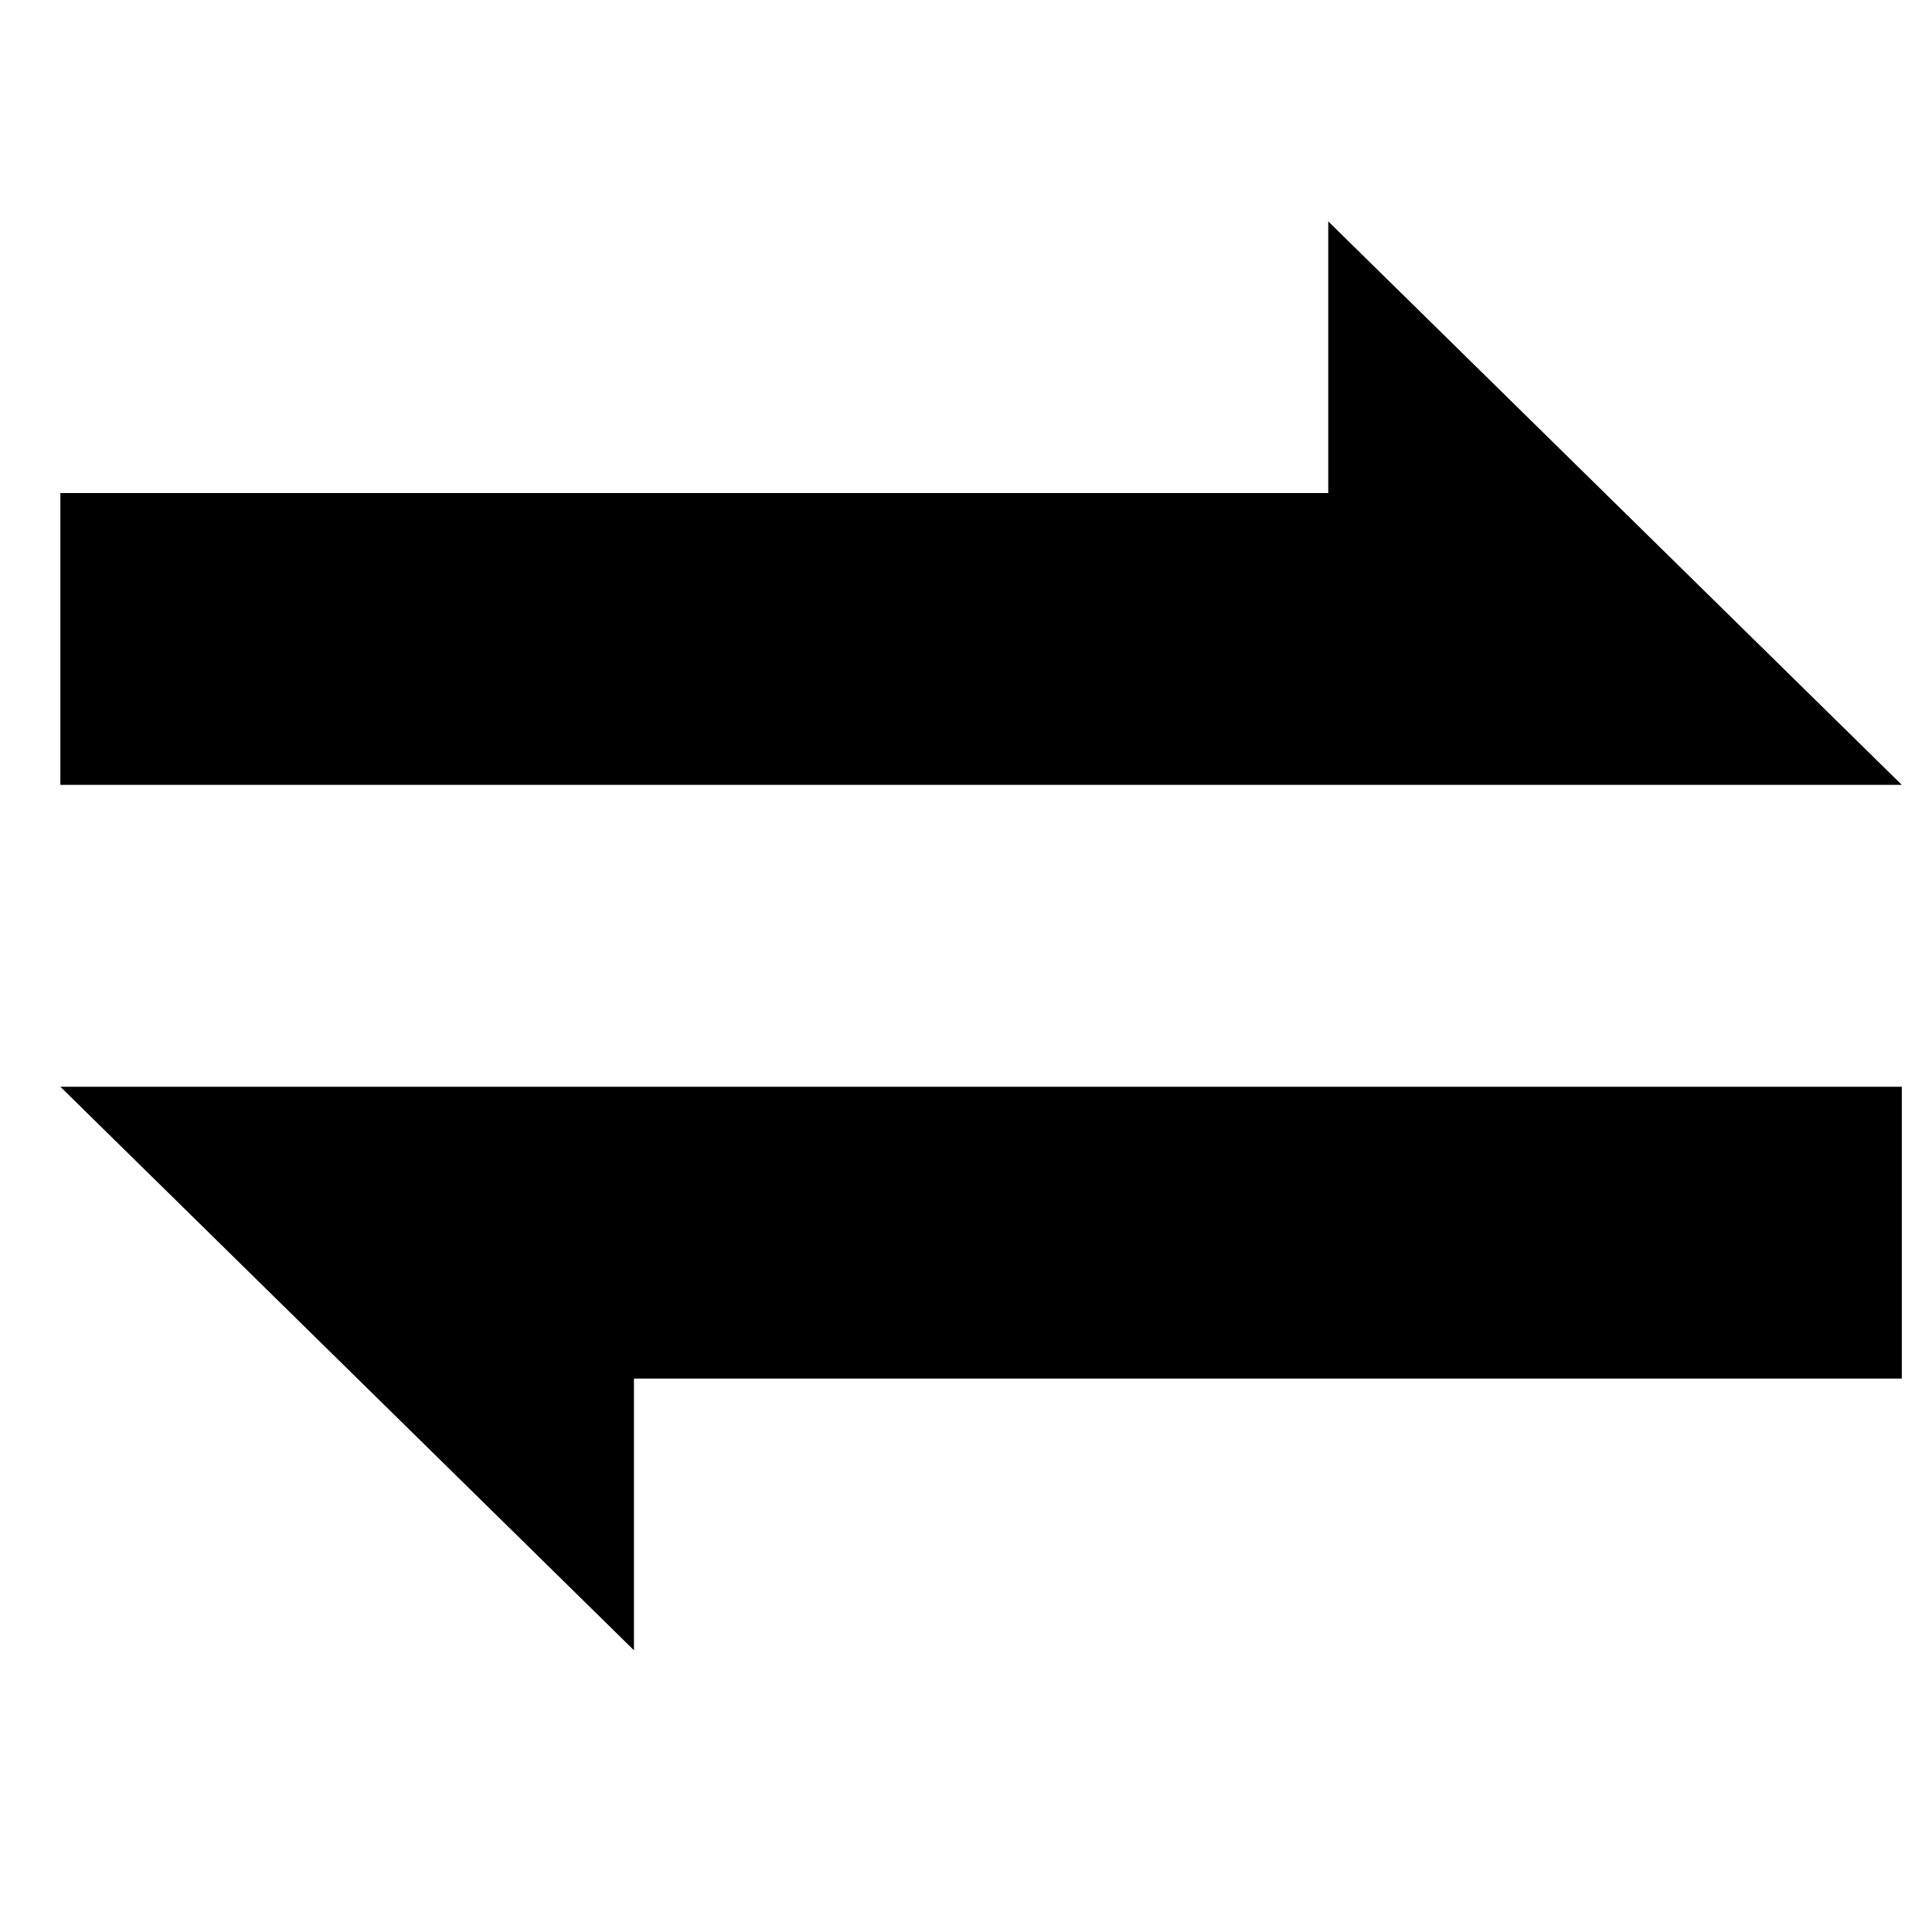 <svg width="24" height="24" viewBox="0 0 24 24" fill="none" xmlns="http://www.w3.org/2000/svg">
<path d="M16.5 6.125H0.75V9.75H23.625L16.5 2.75V6.125Z" fill="black"/>
<path d="M7.875 17.125H23.625V13.5H0.75L7.875 20.5V17.125Z" fill="black"/>
</svg>

